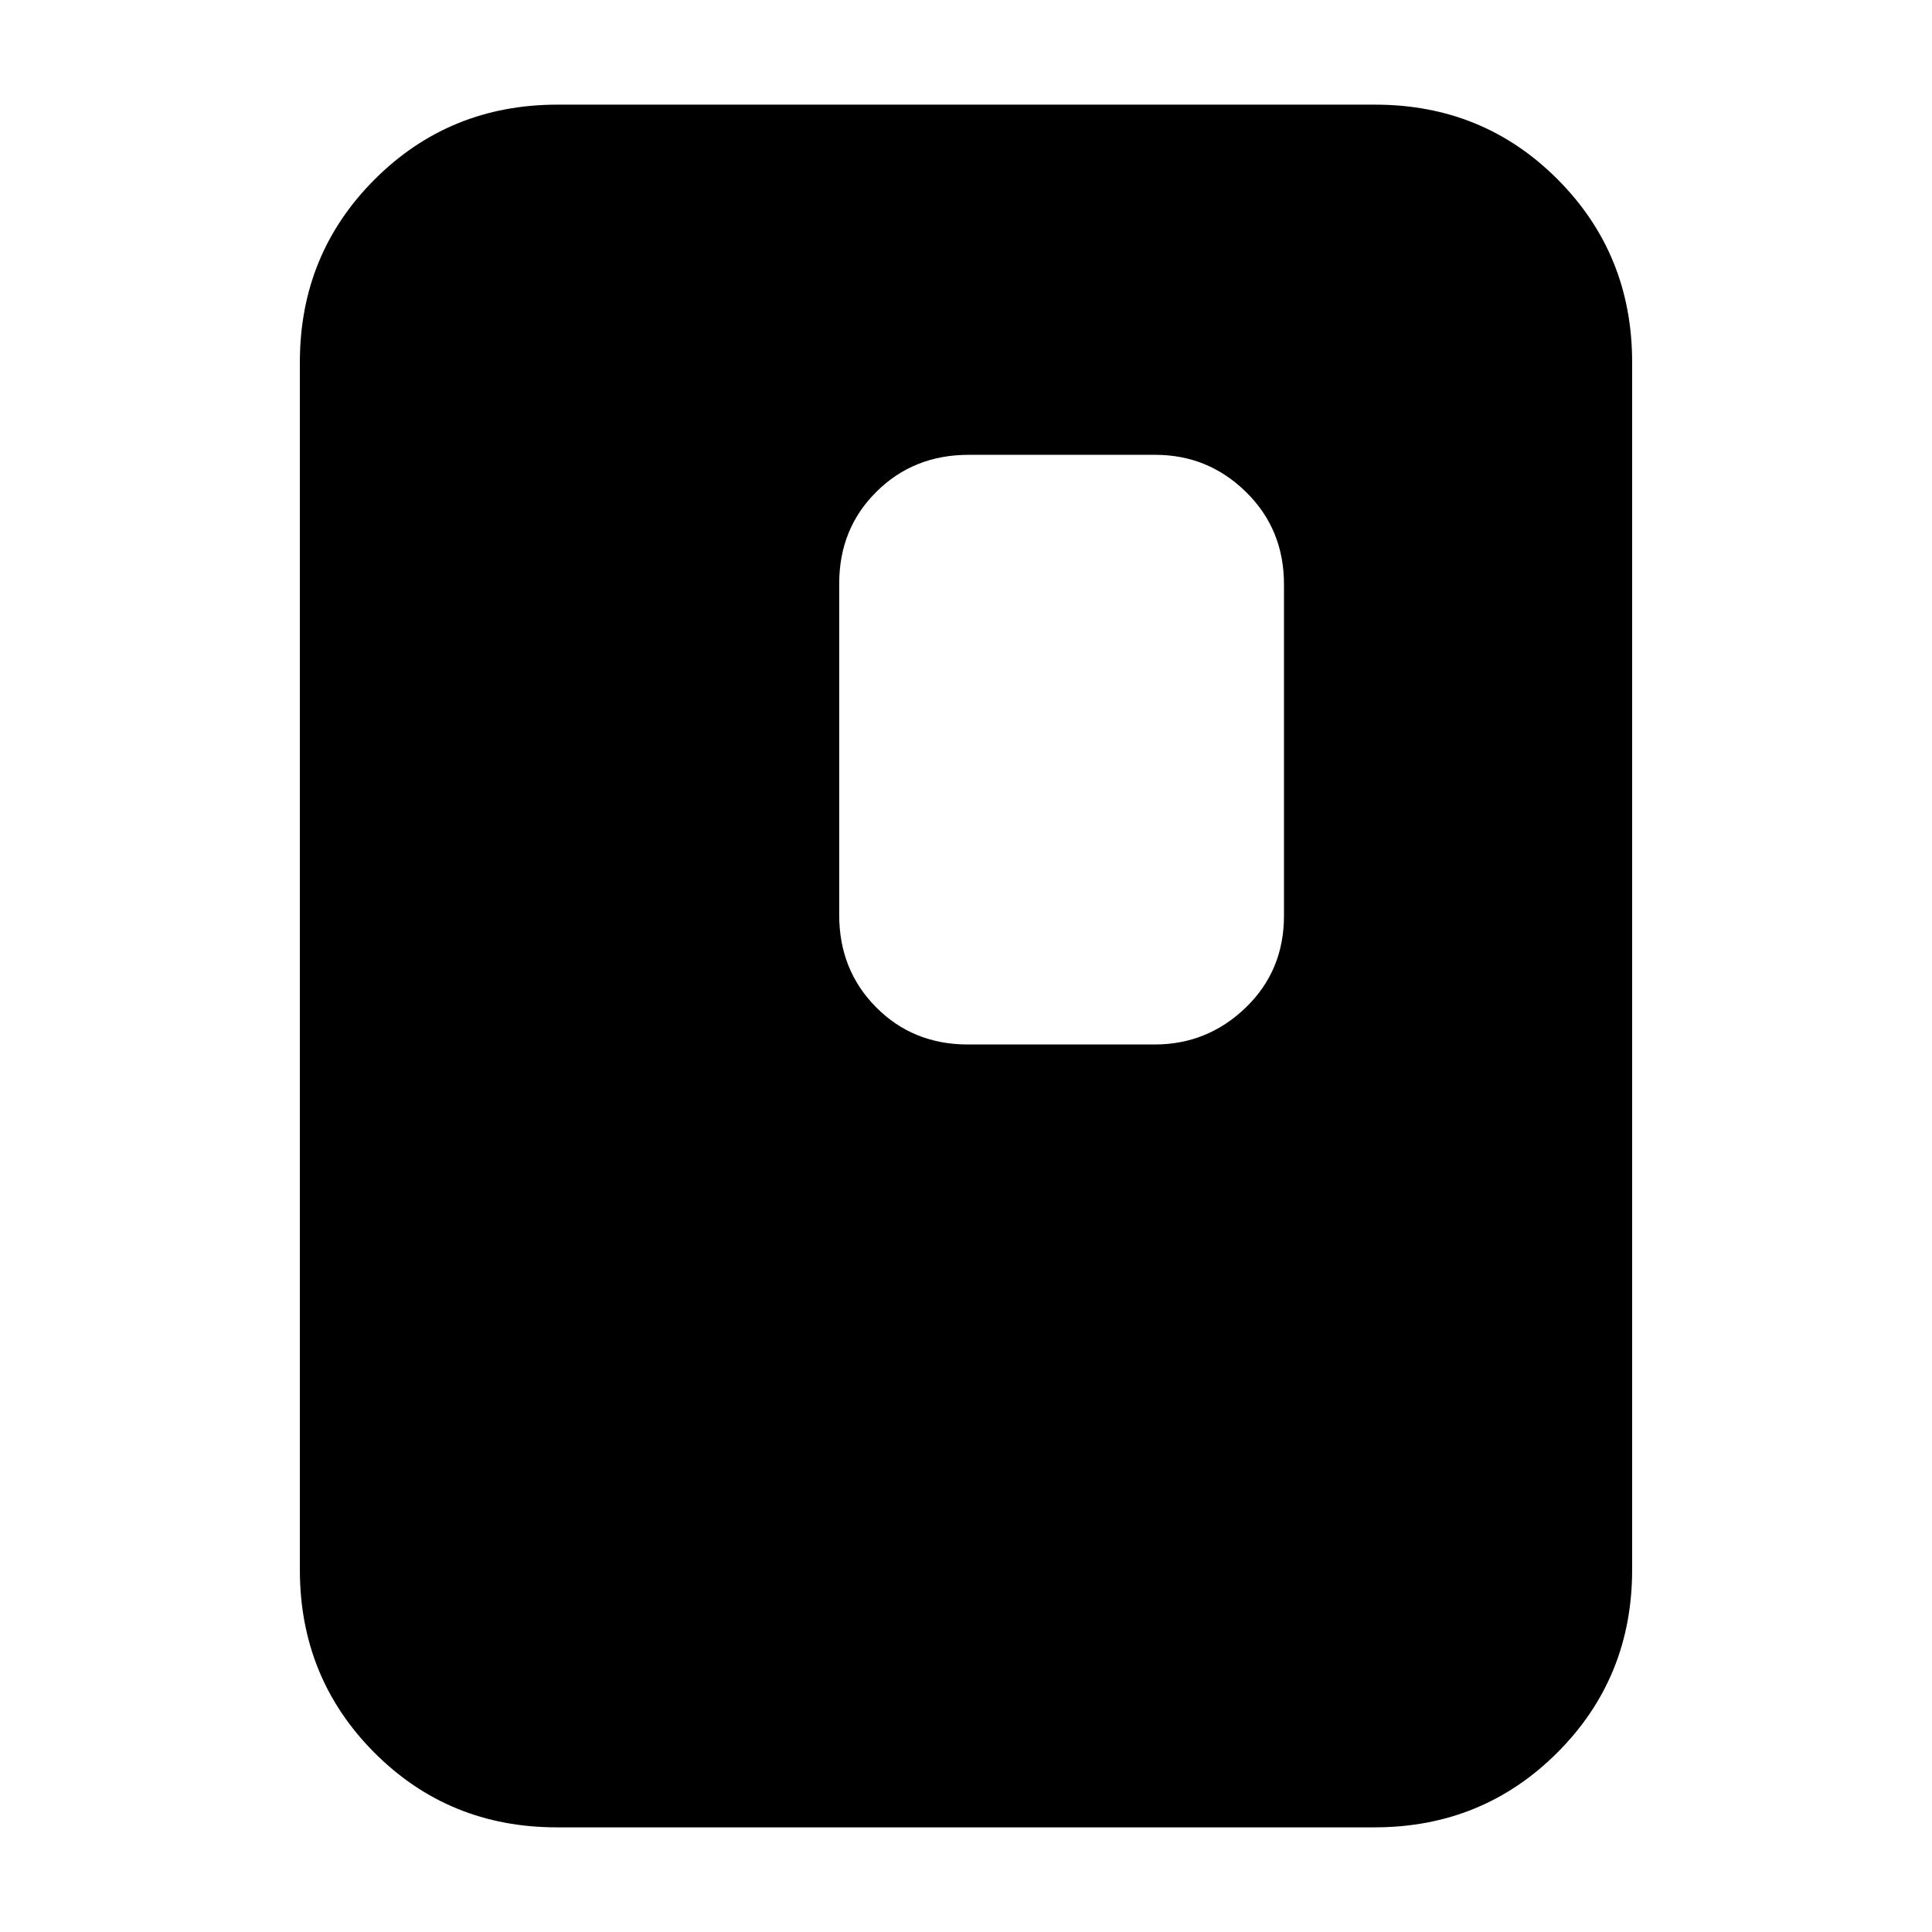 <svg xmlns="http://www.w3.org/2000/svg" height="20" viewBox="0 -960 960 960" width="20"><path d="M811-180q0 53.7-37.162 90.85Q736.676-52 682.96-52H276.717Q223-52 186-89.15T149-180v-600q0-53.7 37.162-90.85Q223.324-908 277.04-908h406.243Q737-908 774-870.85T811-780v600ZM638-504.96v-164.757Q638-697 619.166-715.5T574.055-734h-92.779Q454-734 435.5-715.662 417-697.323 417-670.04v164.757Q417-478 435.334-459.5t45.611 18.5h92.779Q600-441 619-459.338q19-18.339 19-45.622Z"/></svg>